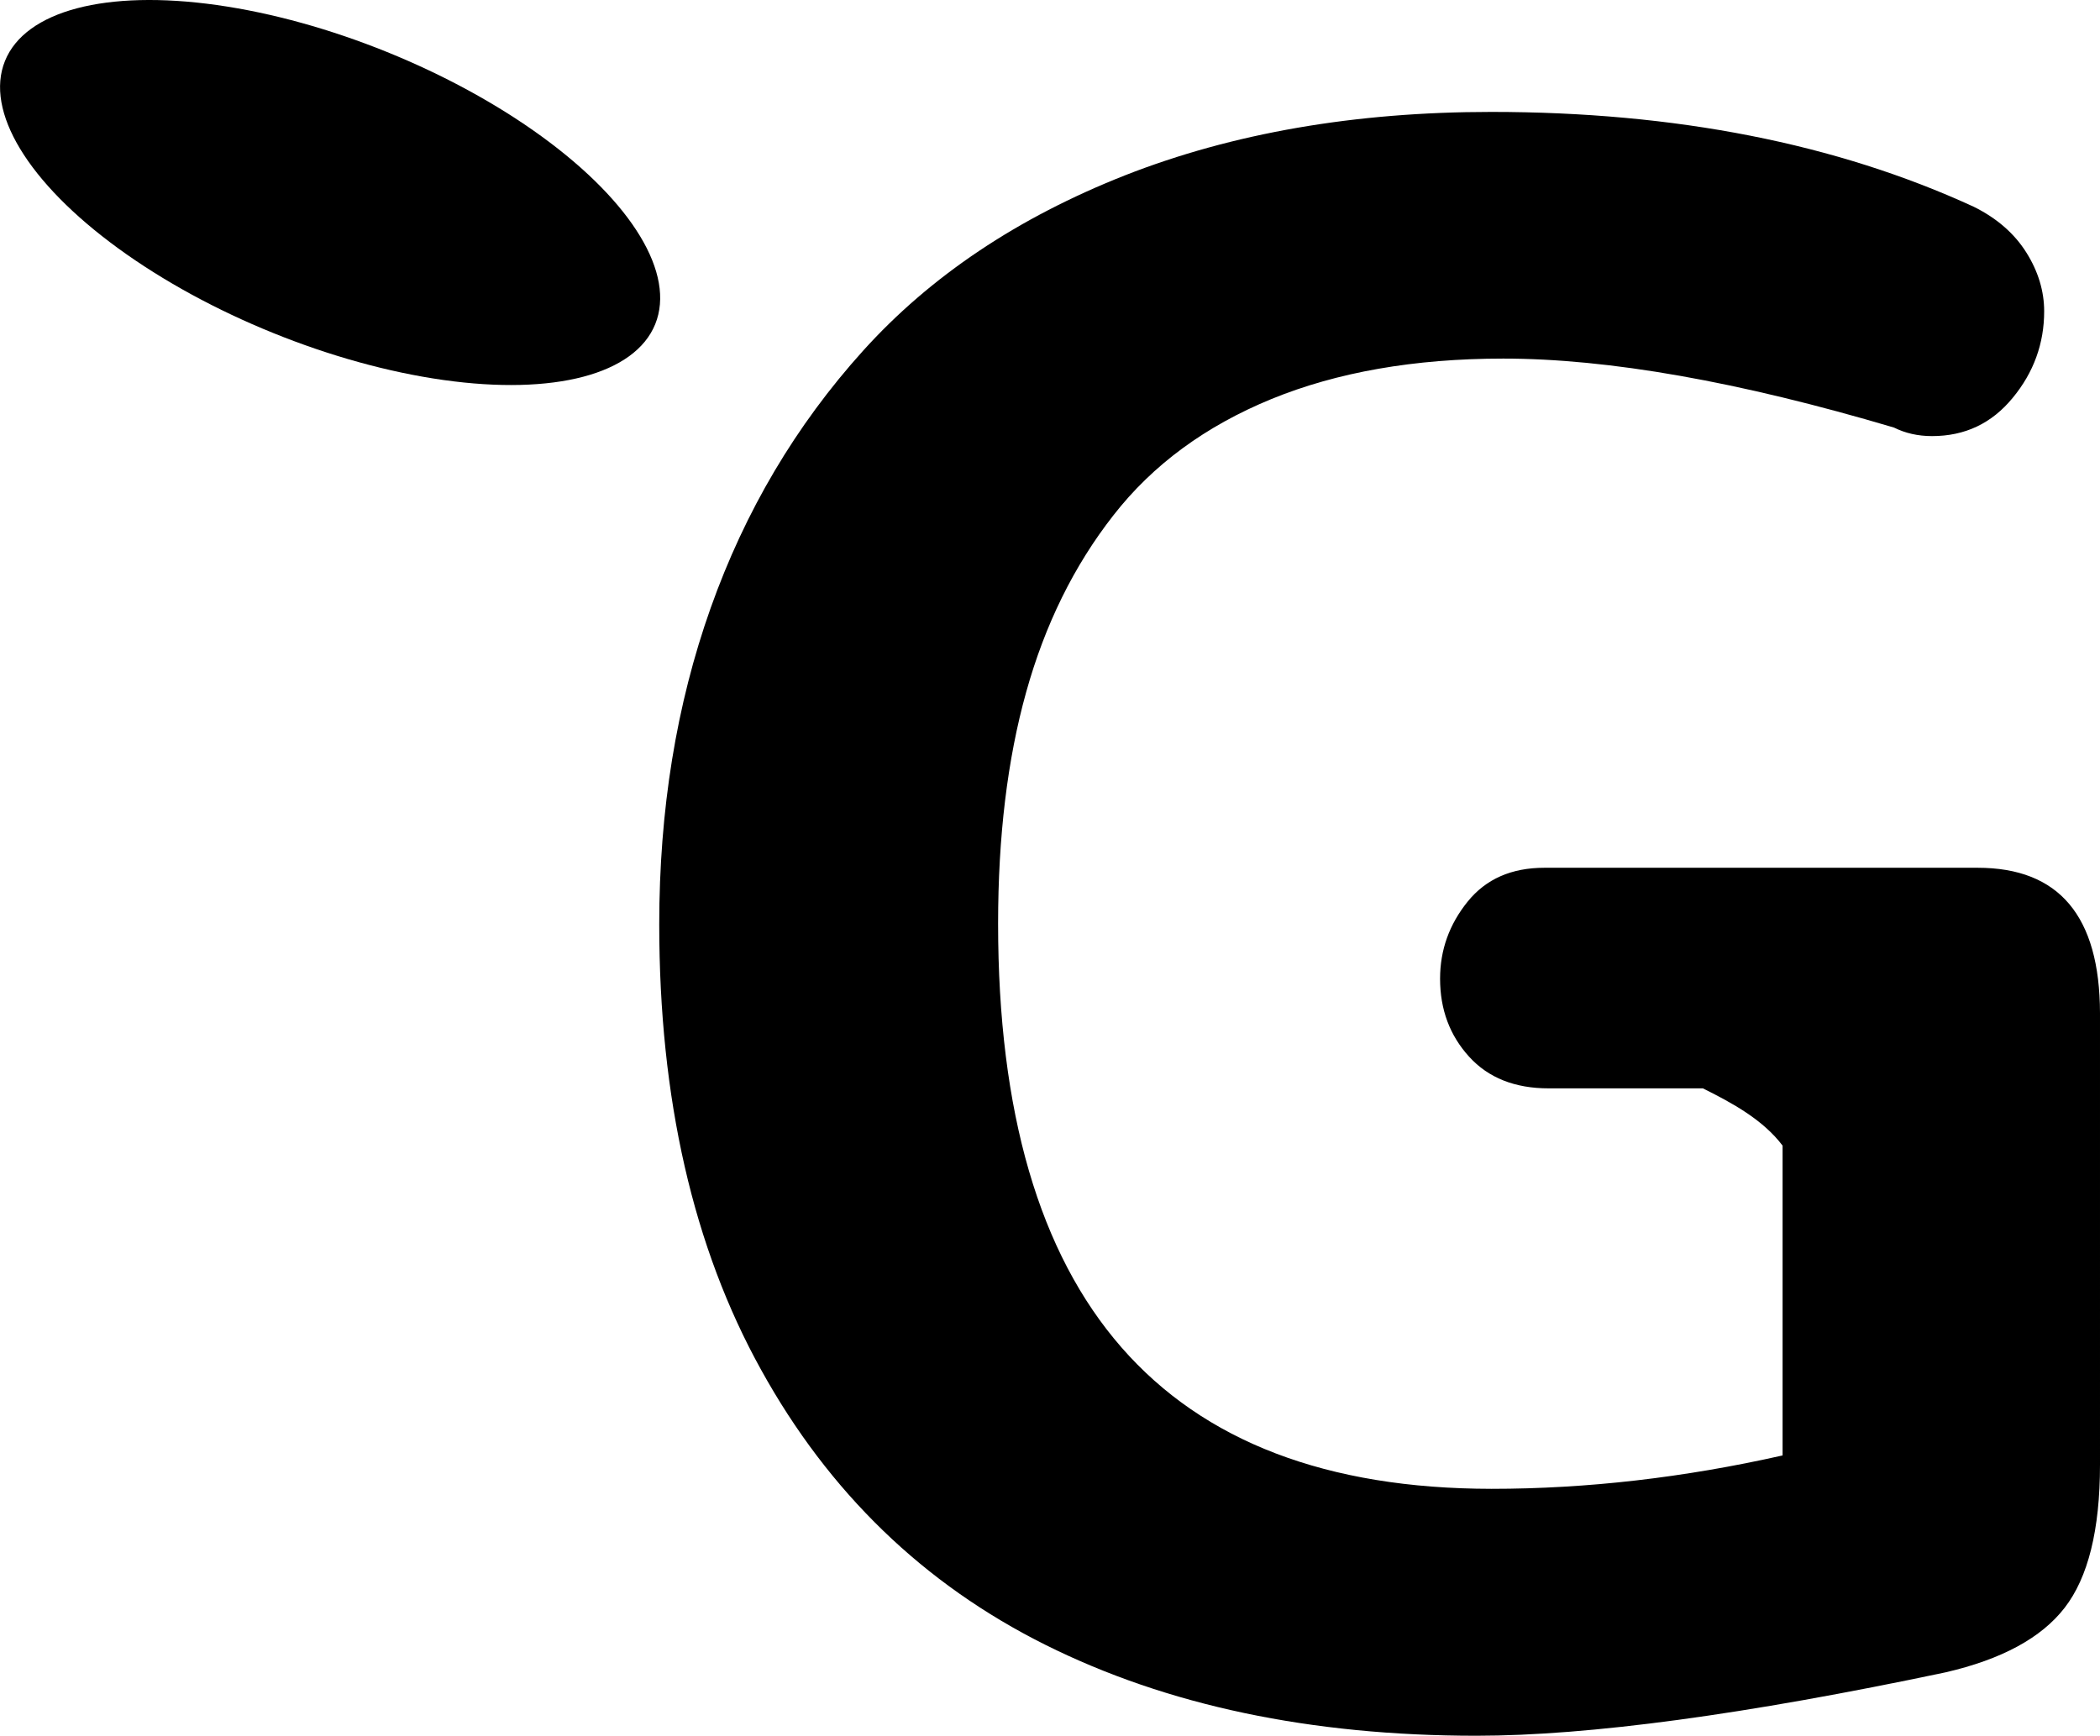 <?xml version="1.0" encoding="utf-8"?>
<!-- Generator: Adobe Illustrator 16.0.0, SVG Export Plug-In . SVG Version: 6.00 Build 0)  -->
<!DOCTYPE svg PUBLIC "-//W3C//DTD SVG 1.1//EN" "http://www.w3.org/Graphics/SVG/1.1/DTD/svg11.dtd">
<svg version="1.1" id="Layer_1" xmlns="http://www.w3.org/2000/svg" xmlns:xlink="http://www.w3.org/1999/xlink" x="0px" y="0px"
	 width="1035.429px" height="855.964px" viewBox="10.473 111.992 1035.429 855.964"
	 enable-background="new 10.473 111.992 1035.429 855.964" xml:space="preserve">
<g>
	<g transform="matrix(4.51 -11.14 11.14 4.51 173.24 206.93)">

			<ellipse vector-effect="non-scaling-stroke" transform="matrix(2.872948e-006 1 -1 2.872948e-006 1.144411e-005 2.670283e-005)" cx="0" cy="0" rx="14.39" ry="6.22"/>
	</g>
	<g transform="matrix(12.02 0 0 12.02 690.71 567.57)">
		<path vector-effect="non-scaling-stroke" d="M24.53-2.3H6.76c-1.35,0-2.4,0.46-3.15,1.39C2.86,0.02,2.48,1.07,2.48,2.25
			c0,1.27,0.4,2.33,1.19,3.2c0.79,0.87,1.88,1.3,3.26,1.3h6.33c1.21,0.6,2.47,1.29,3.27,2.35v12.71c-4.04,0.91-8.02,1.37-11.94,1.37
			C-8.9,23.17-15.65,15.45-15.65-0.01c0-3.56,0.38-6.73,1.15-9.49c0.77-2.77,1.96-5.19,3.58-7.26c1.62-2.08,3.78-3.66,6.48-4.77
			c2.69-1.1,5.86-1.66,9.51-1.66c4.32,0,9.66,0.94,16.03,2.83c0.46,0.23,0.98,0.35,1.56,0.35c1.35,0,2.45-0.52,3.31-1.57
			c0.86-1.04,1.29-2.23,1.29-3.55c0-0.82-0.24-1.63-0.73-2.41c-0.49-0.78-1.21-1.41-2.16-1.88c-5.63-2.59-12.23-3.89-19.79-3.89
			c-5.6,0-10.61,0.87-15.02,2.6c-4.41,1.74-7.99,4.14-10.75,7.2c-2.76,3.06-4.84,6.58-6.25,10.55s-2.11,8.3-2.11,12.98
			c0,7.15,1.39,13.25,4.18,18.28c2.78,5.03,6.67,8.79,11.66,11.28c4.99,2.49,10.88,3.73,17.68,3.73c4.62,0,11.04-0.87,19.24-2.6
			c2.3-0.53,3.93-1.41,4.89-2.65c0.96-1.24,1.45-3.19,1.45-5.87V3.66C29.54-0.32,27.87-2.3,24.53-2.3z"/>
	</g>
</g>
</svg>
